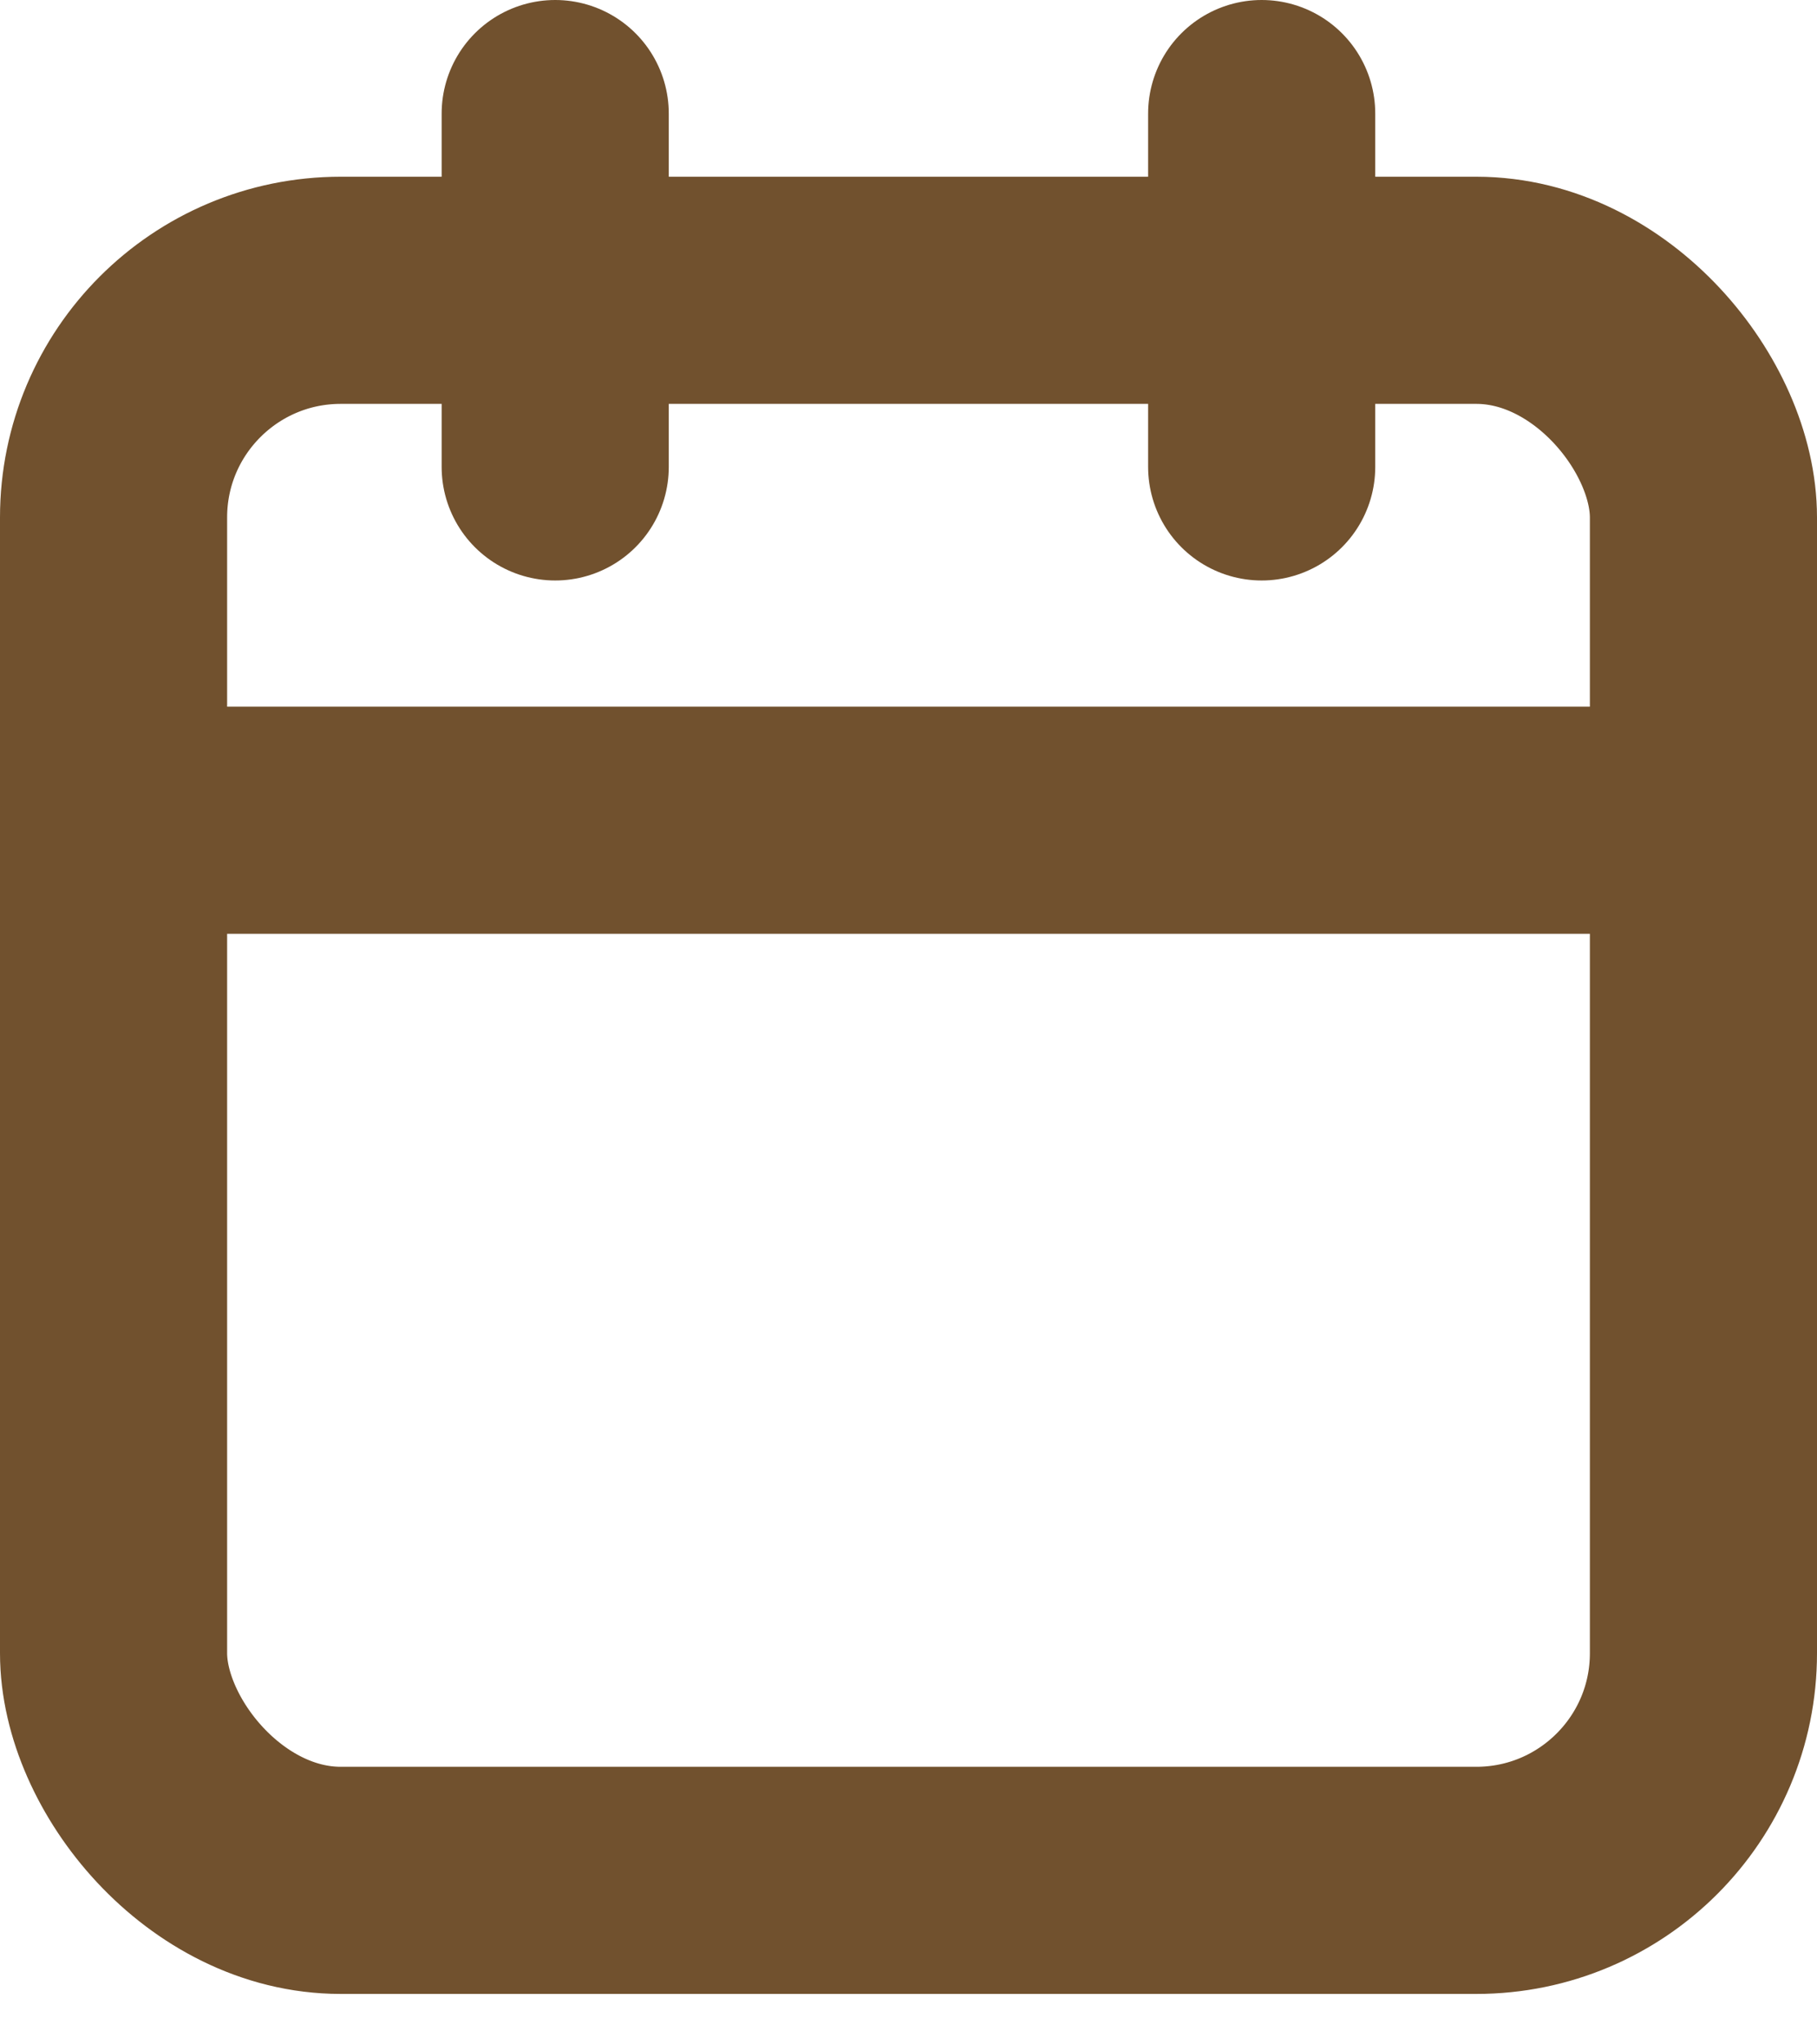 <svg width="16" height="18" viewBox="0 0 16 18" fill="none" xmlns="http://www.w3.org/2000/svg">
<rect x="1" y="2.556" width="14" height="14" rx="2" stroke="#71512E" stroke-width="2" stroke-linecap="round" stroke-linejoin="round"/>
<path d="M11.11 1V4.111" stroke="#71512E" stroke-width="2" stroke-linecap="round" stroke-linejoin="round"/>
<path d="M4.889 1V4.111" stroke="#71512E" stroke-width="2" stroke-linecap="round" stroke-linejoin="round"/>
<path d="M1 7.222H15" stroke="#71512E" stroke-width="2" stroke-linecap="round" stroke-linejoin="round"/>
</svg>
